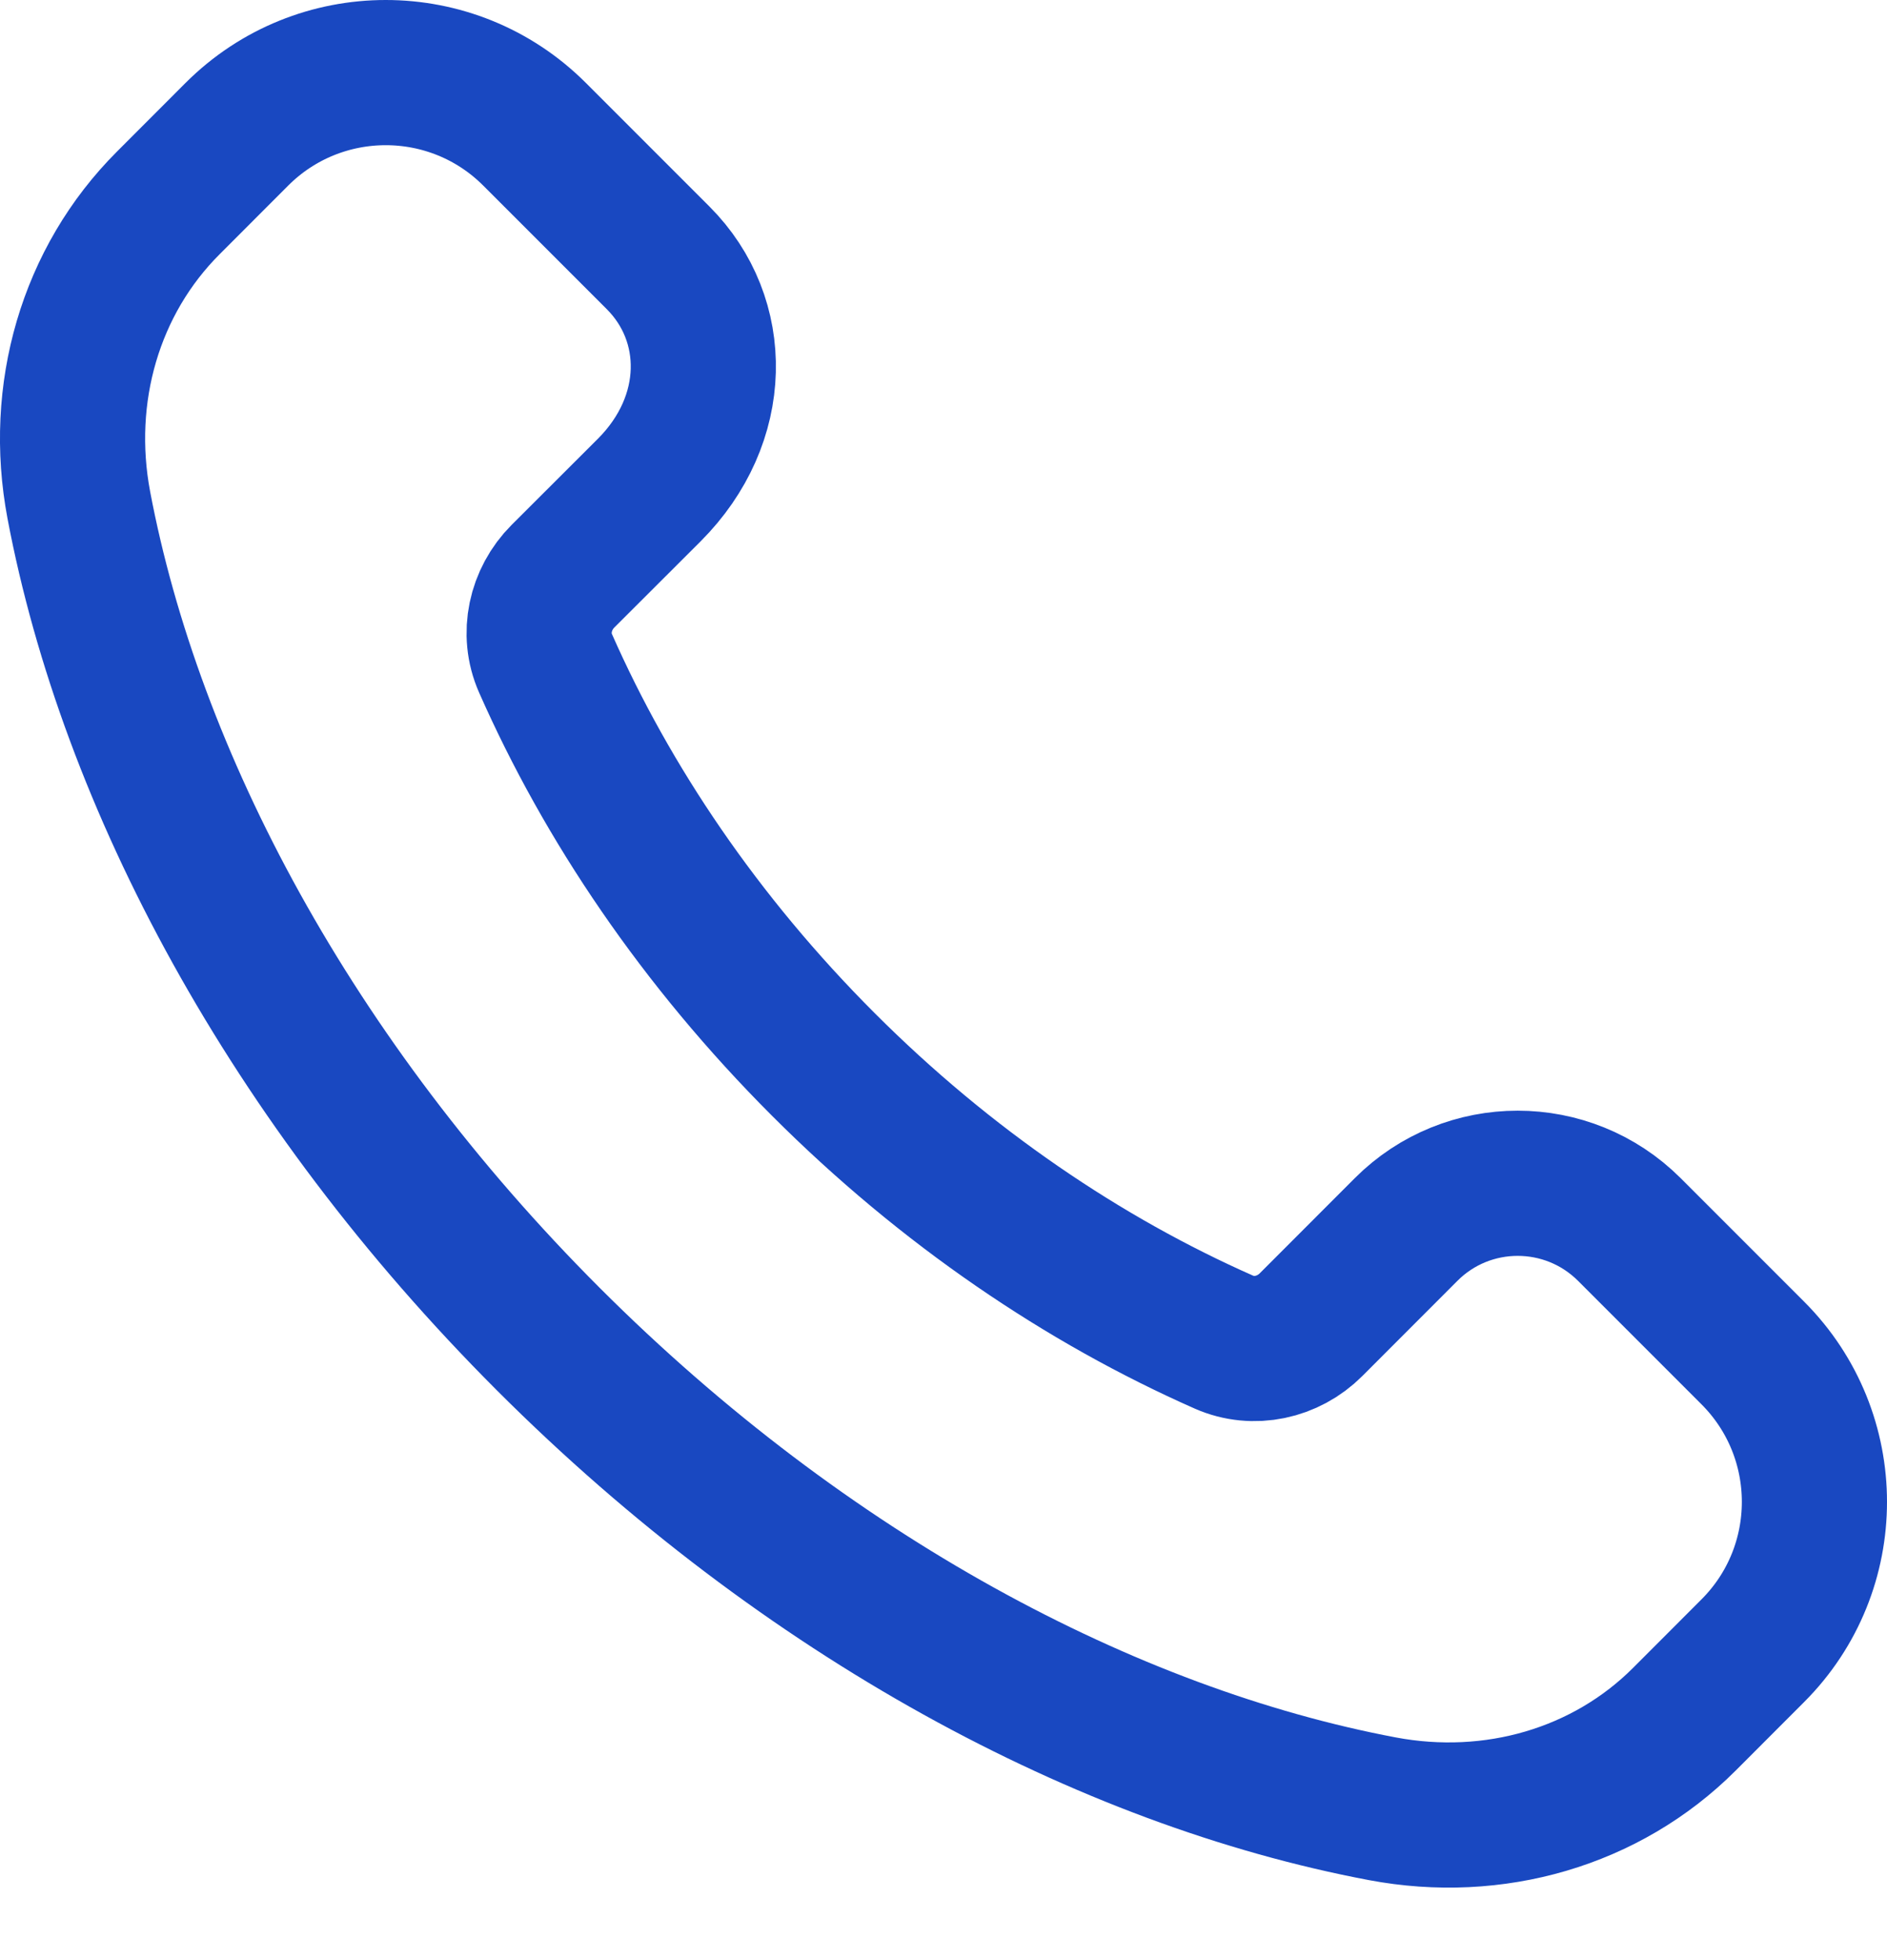 <svg width="26" height="27" viewBox="0 0 26 27" fill="none" xmlns="http://www.w3.org/2000/svg">
<path d="M11.342 14.66C9.645 12.963 8.366 11.063 7.516 9.136C7.336 8.729 7.442 8.252 7.757 7.937L8.945 6.751C9.918 5.778 9.918 4.402 9.068 3.552L7.365 1.849C6.233 0.717 4.397 0.717 3.264 1.849L2.319 2.795C1.244 3.869 0.796 5.42 1.086 6.957C1.803 10.746 4.004 14.895 7.555 18.446C11.107 21.997 15.255 24.199 19.045 24.915C20.582 25.205 22.132 24.757 23.207 23.683L24.151 22.738C25.283 21.606 25.283 19.77 24.151 18.637L22.45 16.936C21.6 16.087 20.222 16.087 19.374 16.936L18.064 18.247C17.75 18.562 17.273 18.668 16.865 18.488C14.938 17.637 13.038 16.357 11.342 14.66V14.66Z" stroke="#1948C1" stroke-width="2" stroke-linecap="round" stroke-linejoin="round"/>
</svg>
